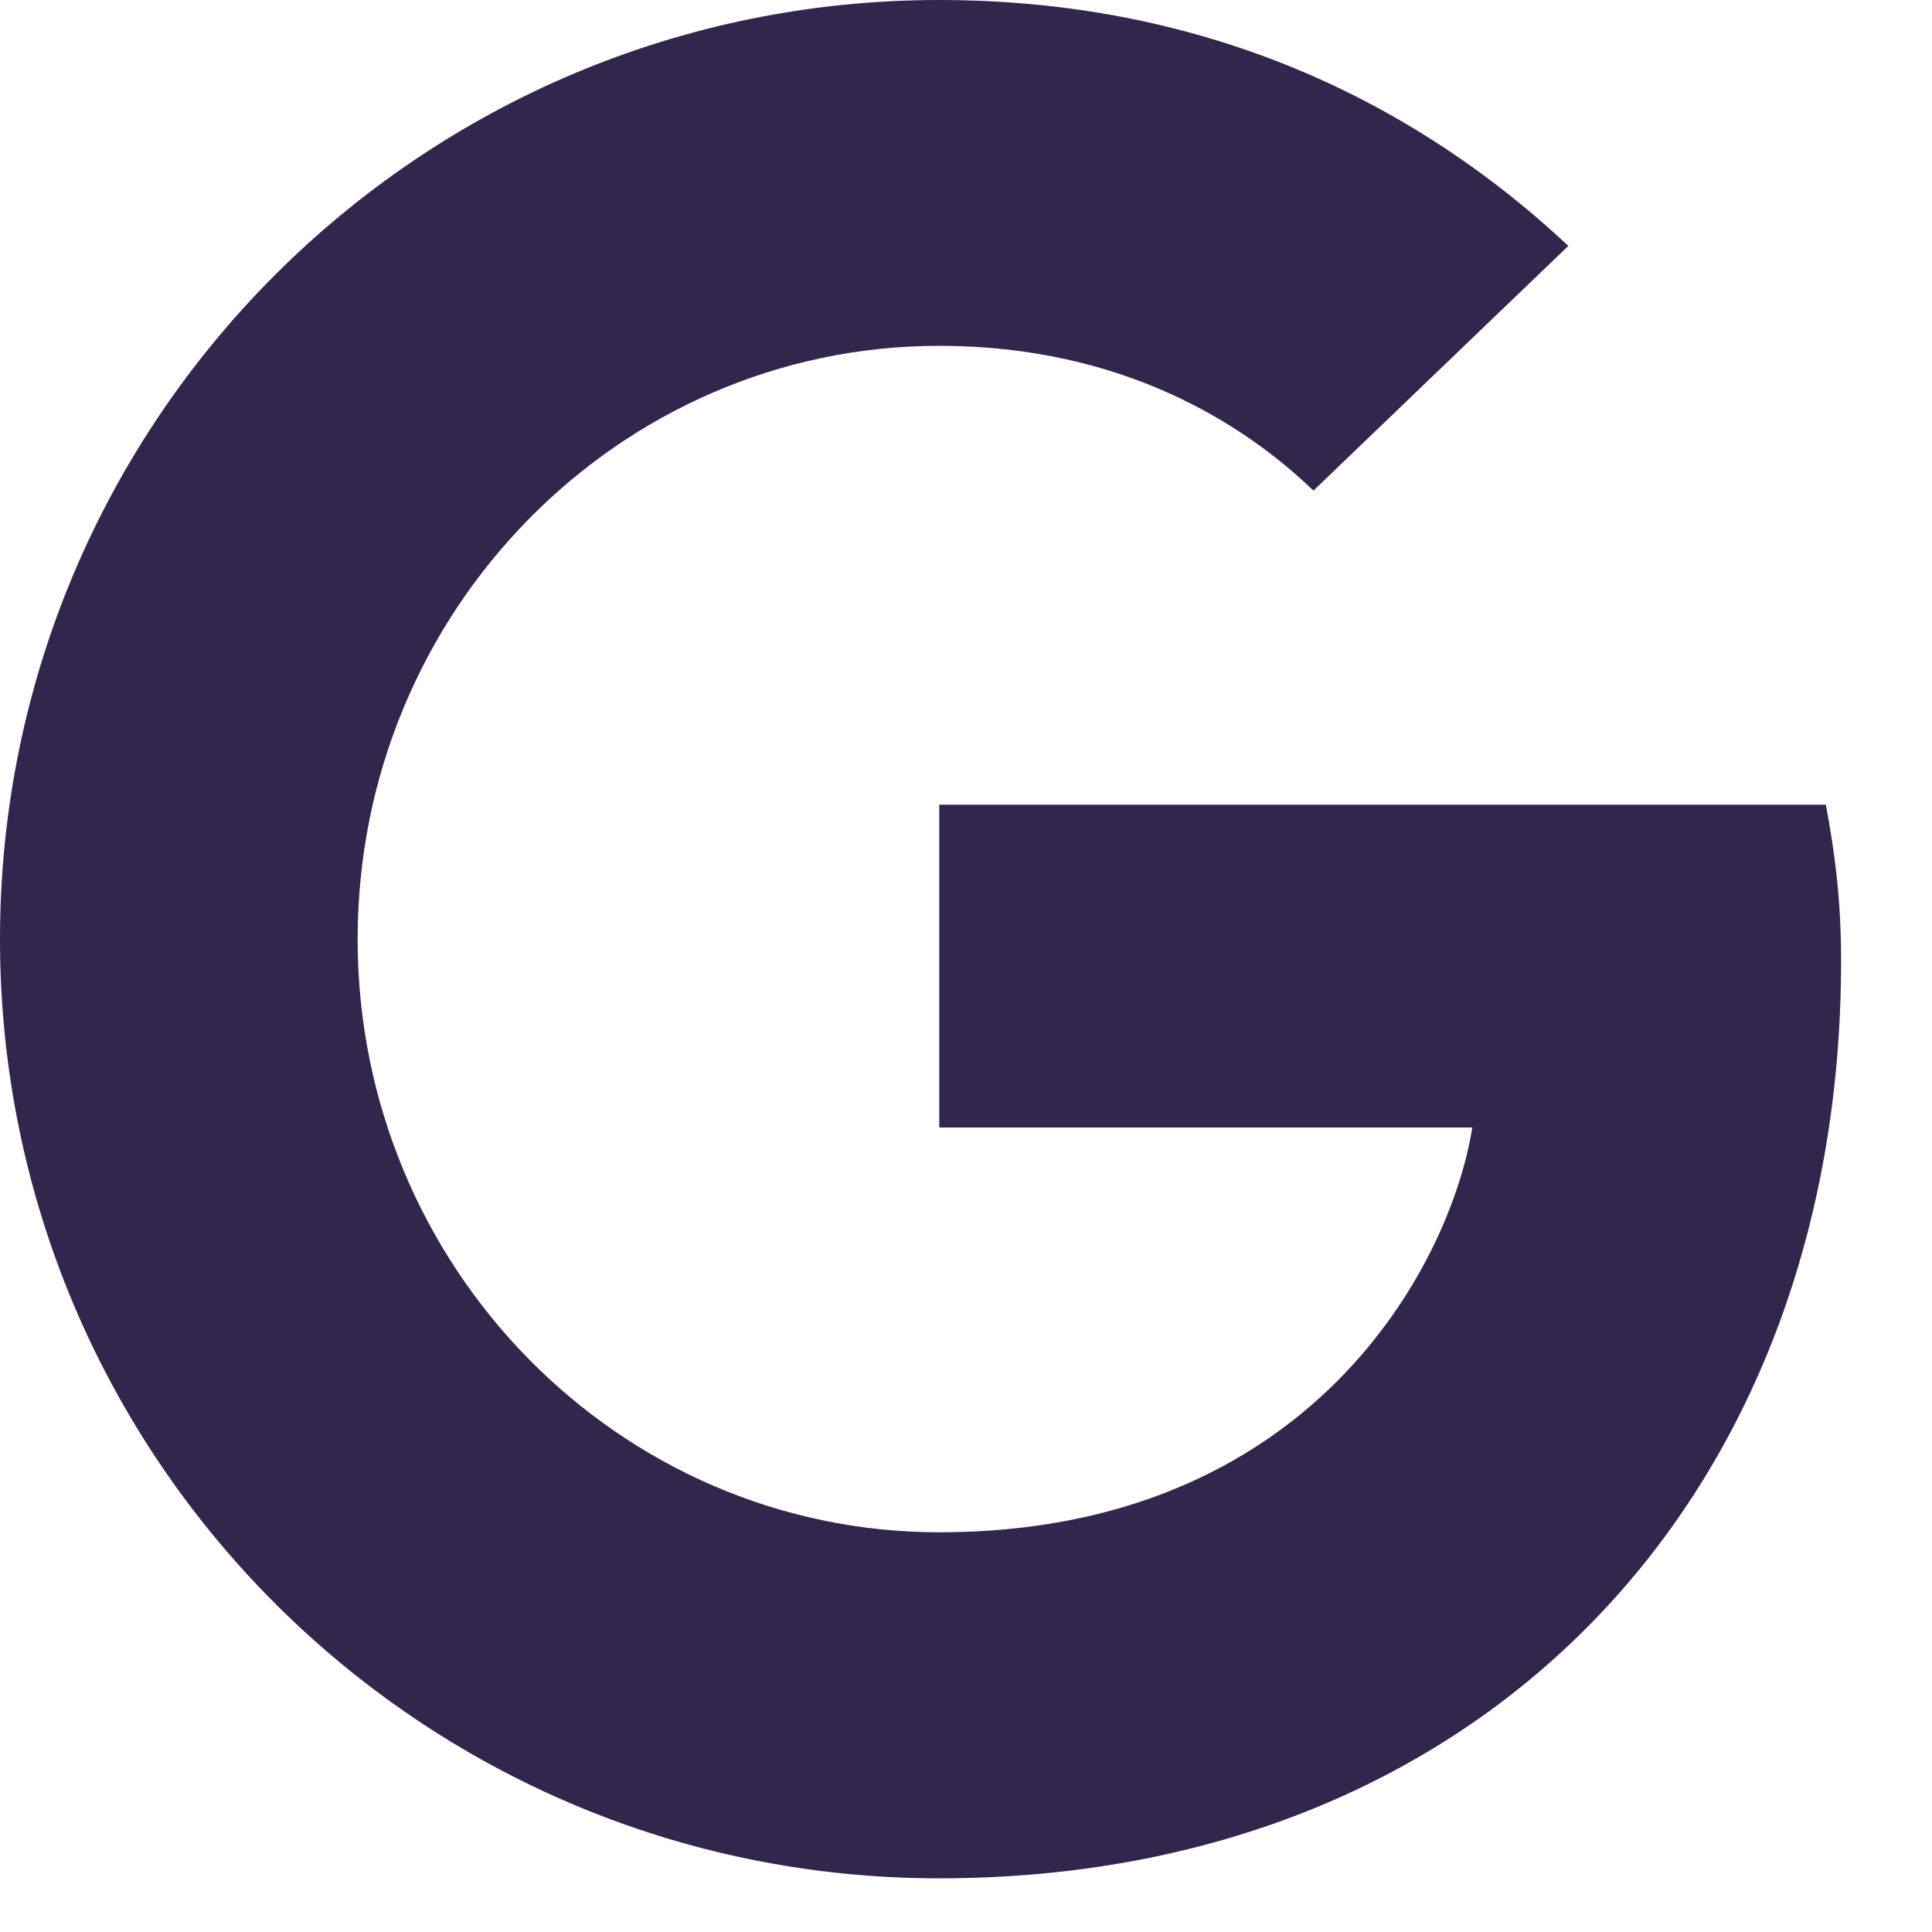 <svg width="18" height="18" viewBox="0 0 18 18" fill="none" xmlns="http://www.w3.org/2000/svg">
<path d="M8.75 17.5C13.799 17.5 17.153 13.956 17.153 8.953C17.153 8.38 17.094 7.938 17.011 7.497H8.751V10.505H13.717C13.514 11.782 12.214 14.276 8.751 14.276C5.768 14.276 3.332 11.805 3.332 8.75C3.332 5.694 5.767 3.222 8.751 3.222C10.458 3.222 11.592 3.95 12.237 4.571L14.612 2.291C13.083 0.86 11.114 0 8.75 0C3.915 0 0 3.915 0 8.75C0 13.585 3.915 17.5 8.75 17.5Z" fill="#32264C"/>
</svg>
